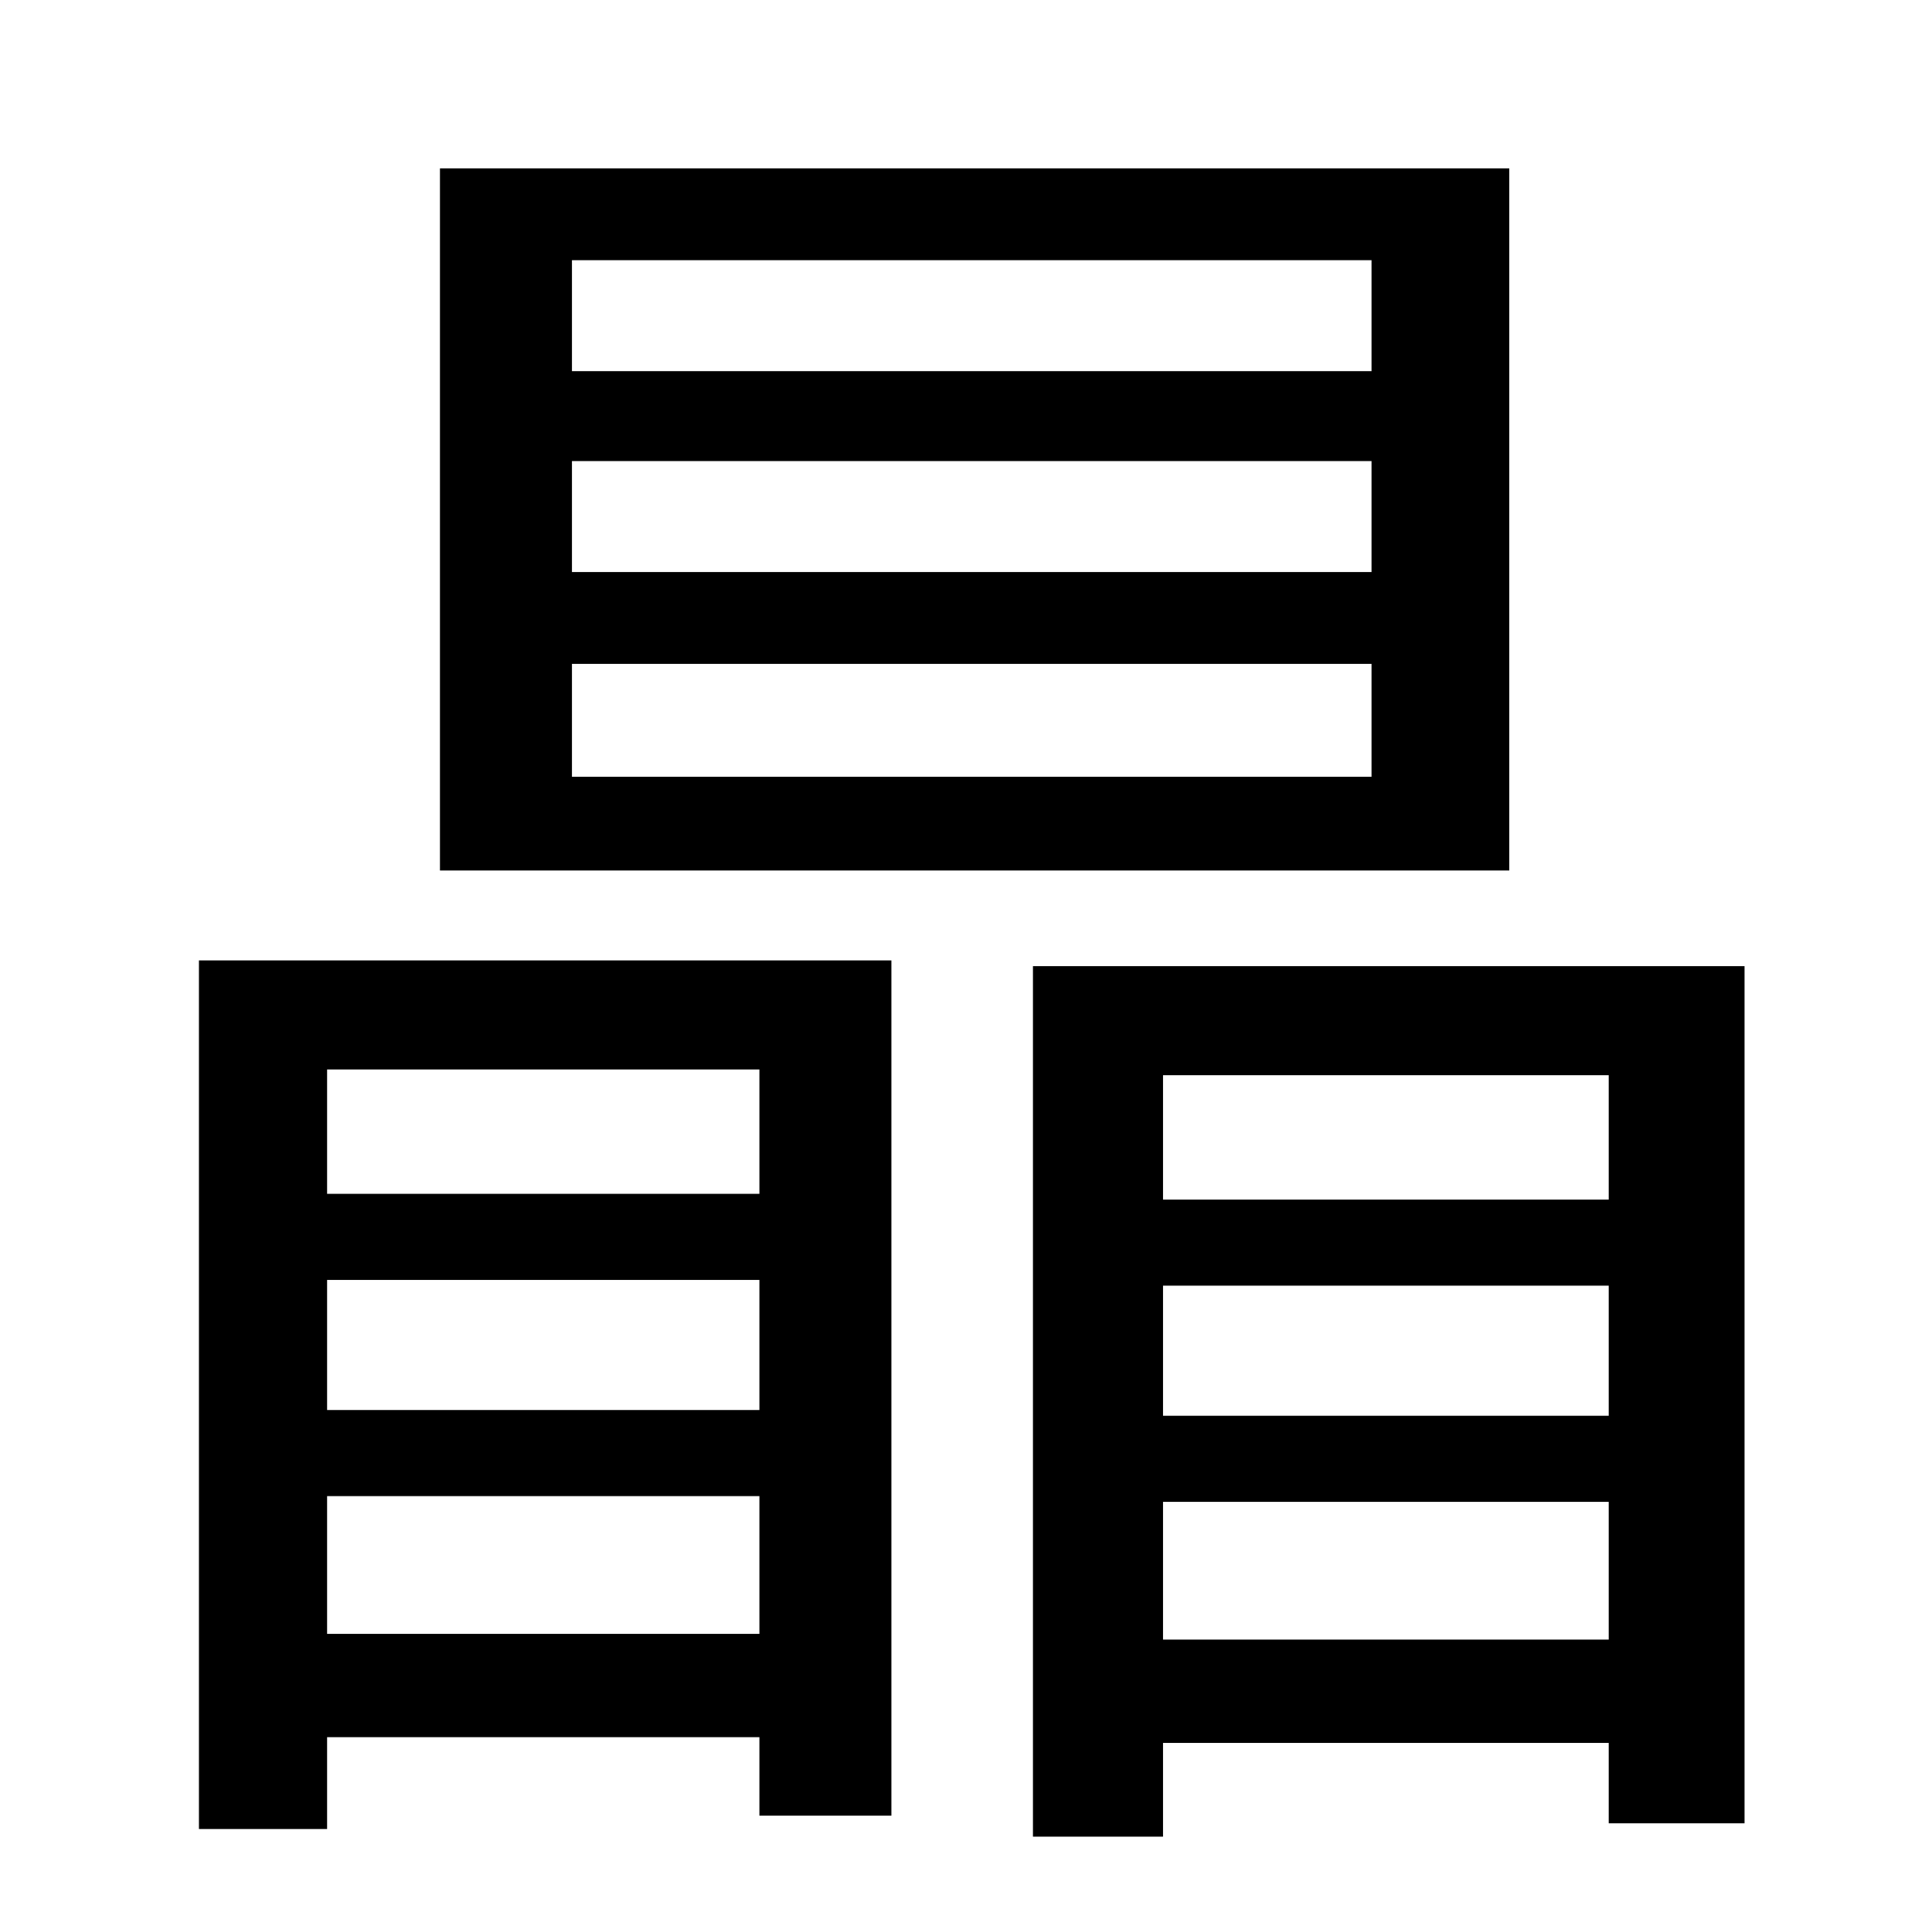 <?xml version="1.0" standalone="no"?>
<!DOCTYPE svg PUBLIC "-//W3C//DTD SVG 1.1//EN" "http://www.w3.org/Graphics/SVG/1.1/DTD/svg11.dtd" >
<svg xmlns="http://www.w3.org/2000/svg" xmlns:xlink="http://www.w3.org/1999/xlink" version="1.1" viewBox="-10 0 1010 1000">
   <path fill="currentColor"
d="M707 194v-58h-418v58h418zM707 299v-58h-418v58h418zM707 406v-59h-418v59h418zM779 88v367h-559v-367h559zM387 559h-226v65h226v-65zM161 854h226v-72h-226v72zM387 737v-68h-226v68h226zM94 956v-454h362v447h-69v-41h-226v48h-67zM598 857h233v-72h-233v72zM831 562
h-233v65h233v-65zM598 672v68h233v-68h-233zM530 505h372v448h-71v-42h-233v49h-68v-455z" />
</svg>

